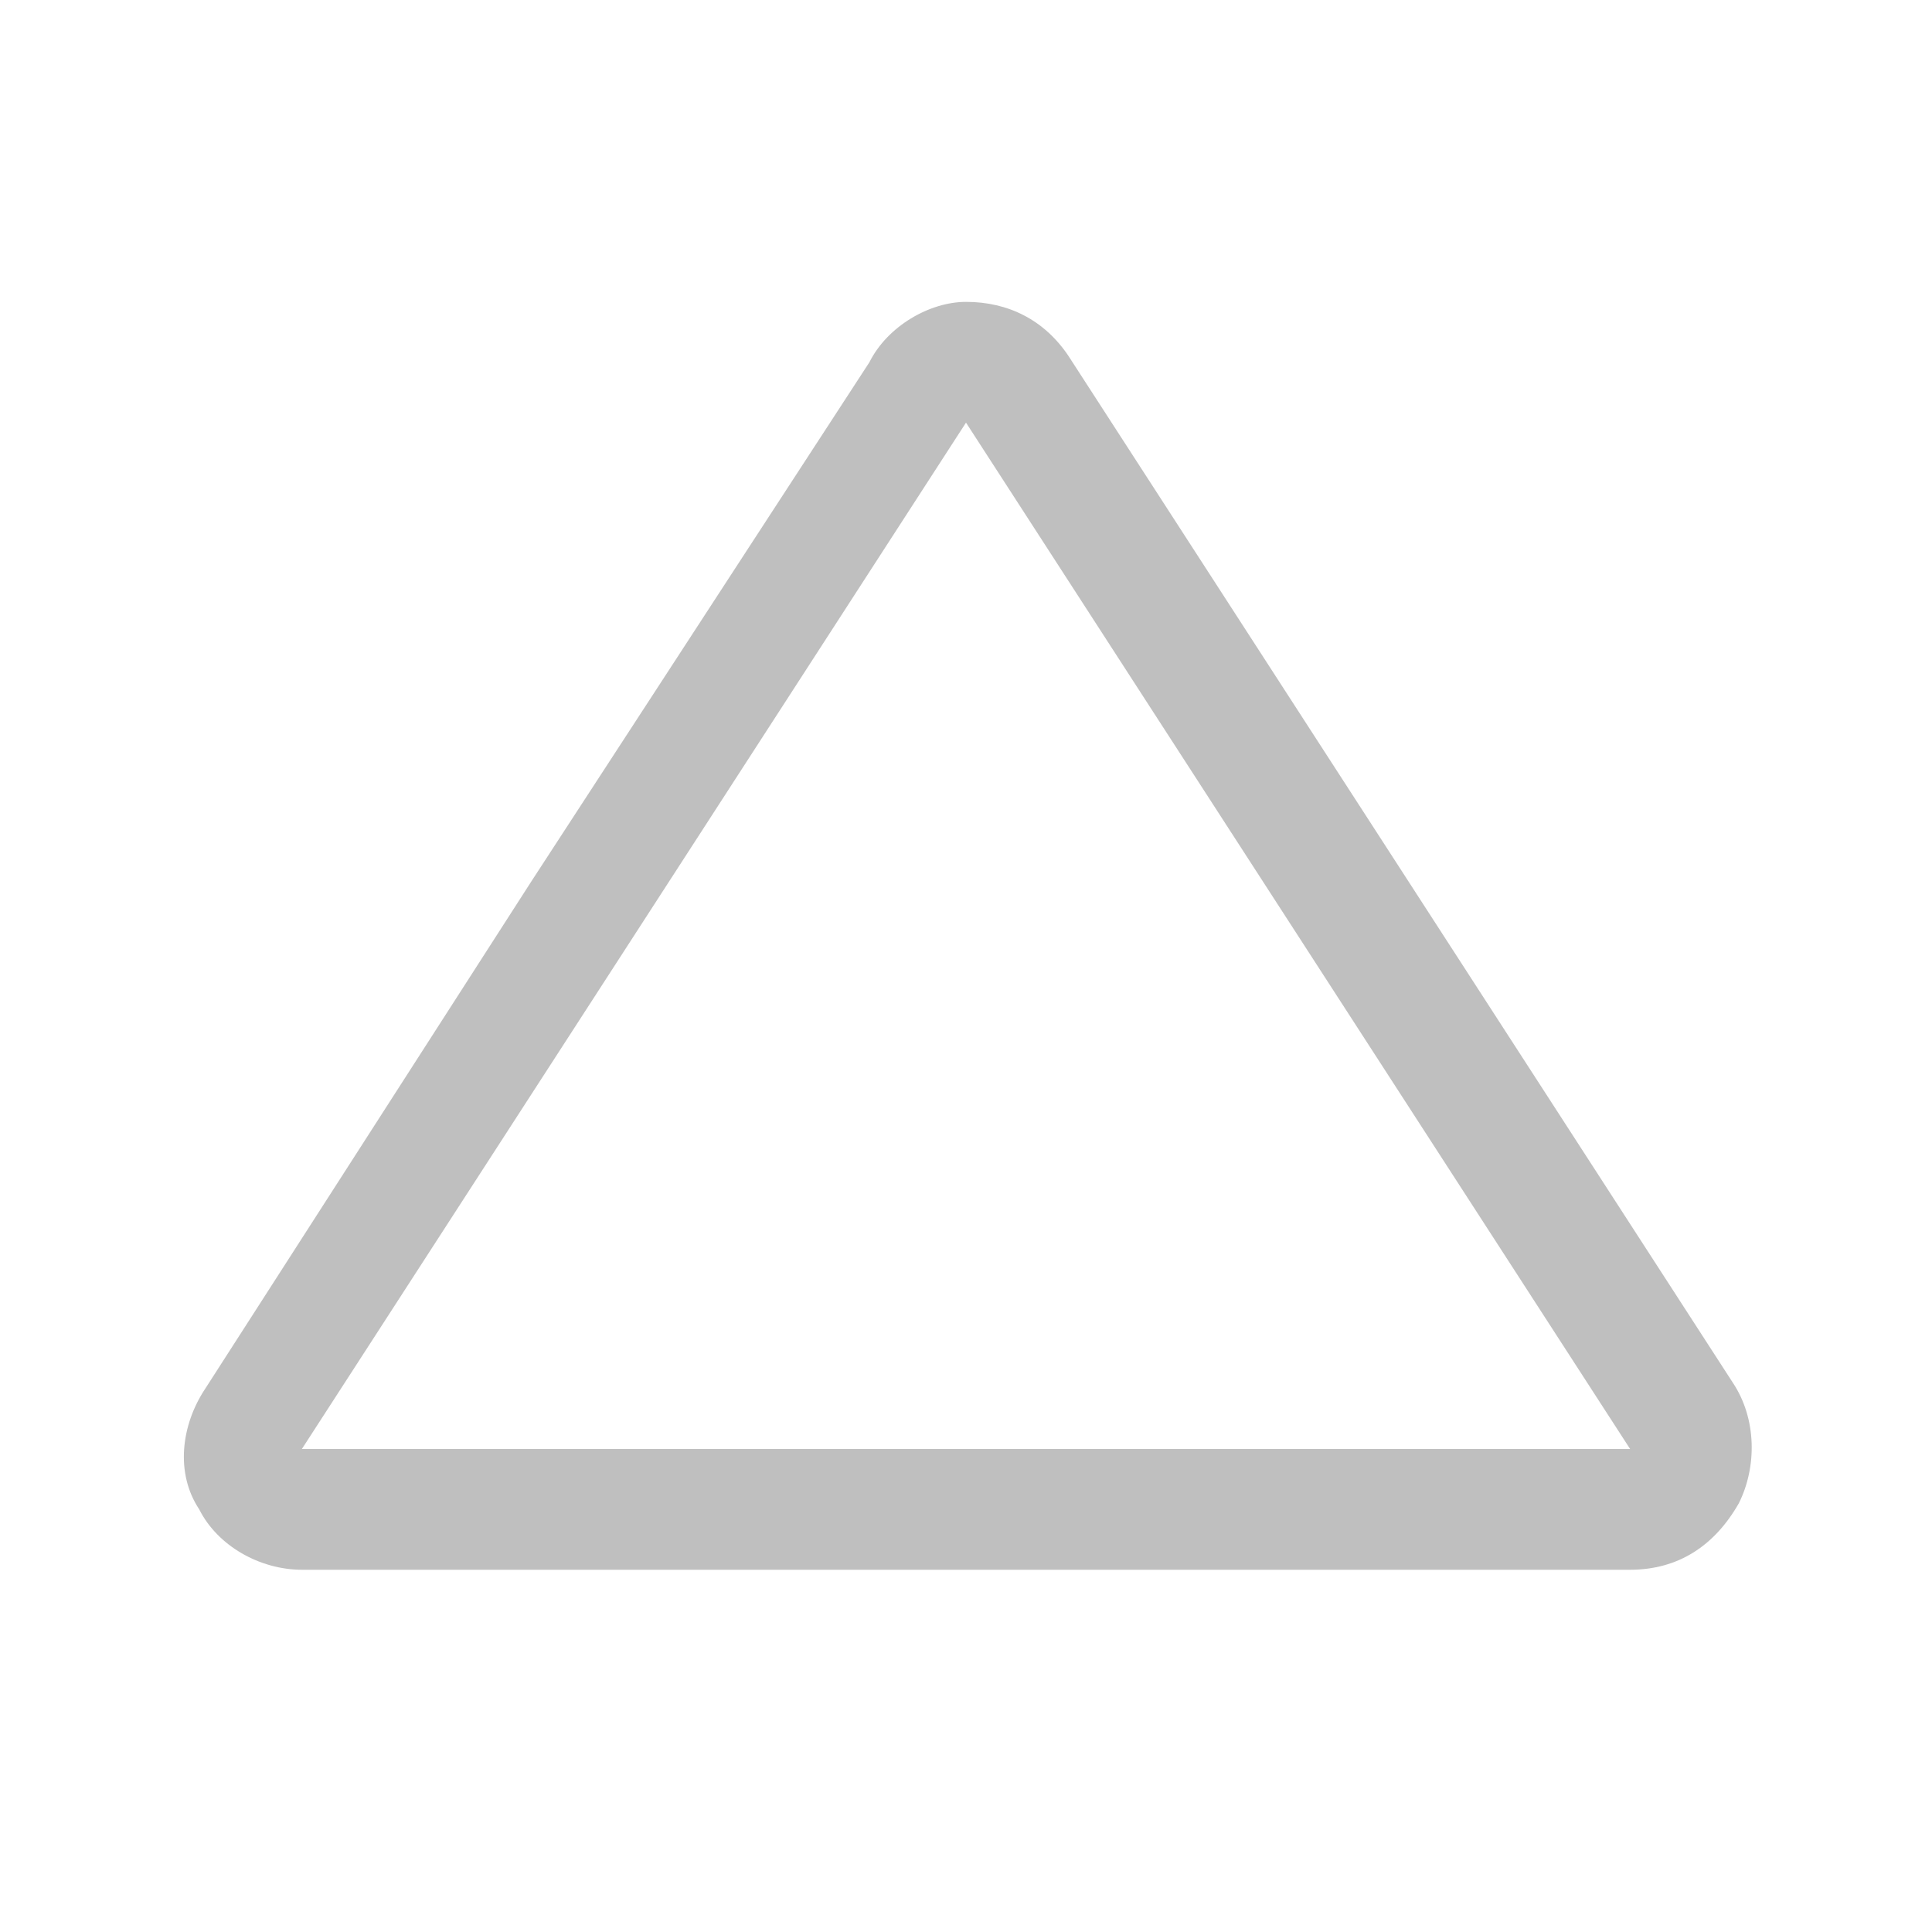<?xml version="1.0" standalone="no"?><!DOCTYPE svg PUBLIC "-//W3C//DTD SVG 1.1//EN"
        "http://www.w3.org/Graphics/SVG/1.1/DTD/svg11.dtd">
<svg class="icon" width="200px" height="200.00px" viewBox="0 0 1024 1024" version="1.1"
     xmlns="http://www.w3.org/2000/svg">
    <path fill="#bfbfbf"
          d="M864 832 160 832c-22.4 0-44.8-12.8-54.4-32-12.8-19.2-9.6-44.8 3.2-64l172.8-268.8 179.2-275.2C470.4 172.8 492.8 160 512 160c0 0 0 0 0 0 22.4 0 41.6 9.6 54.4 28.8l352 544c12.8 19.2 12.8 44.8 3.2 64C908.8 819.2 889.6 832 864 832zM512 224 160 768l704 0L512 224z"/>
</svg>